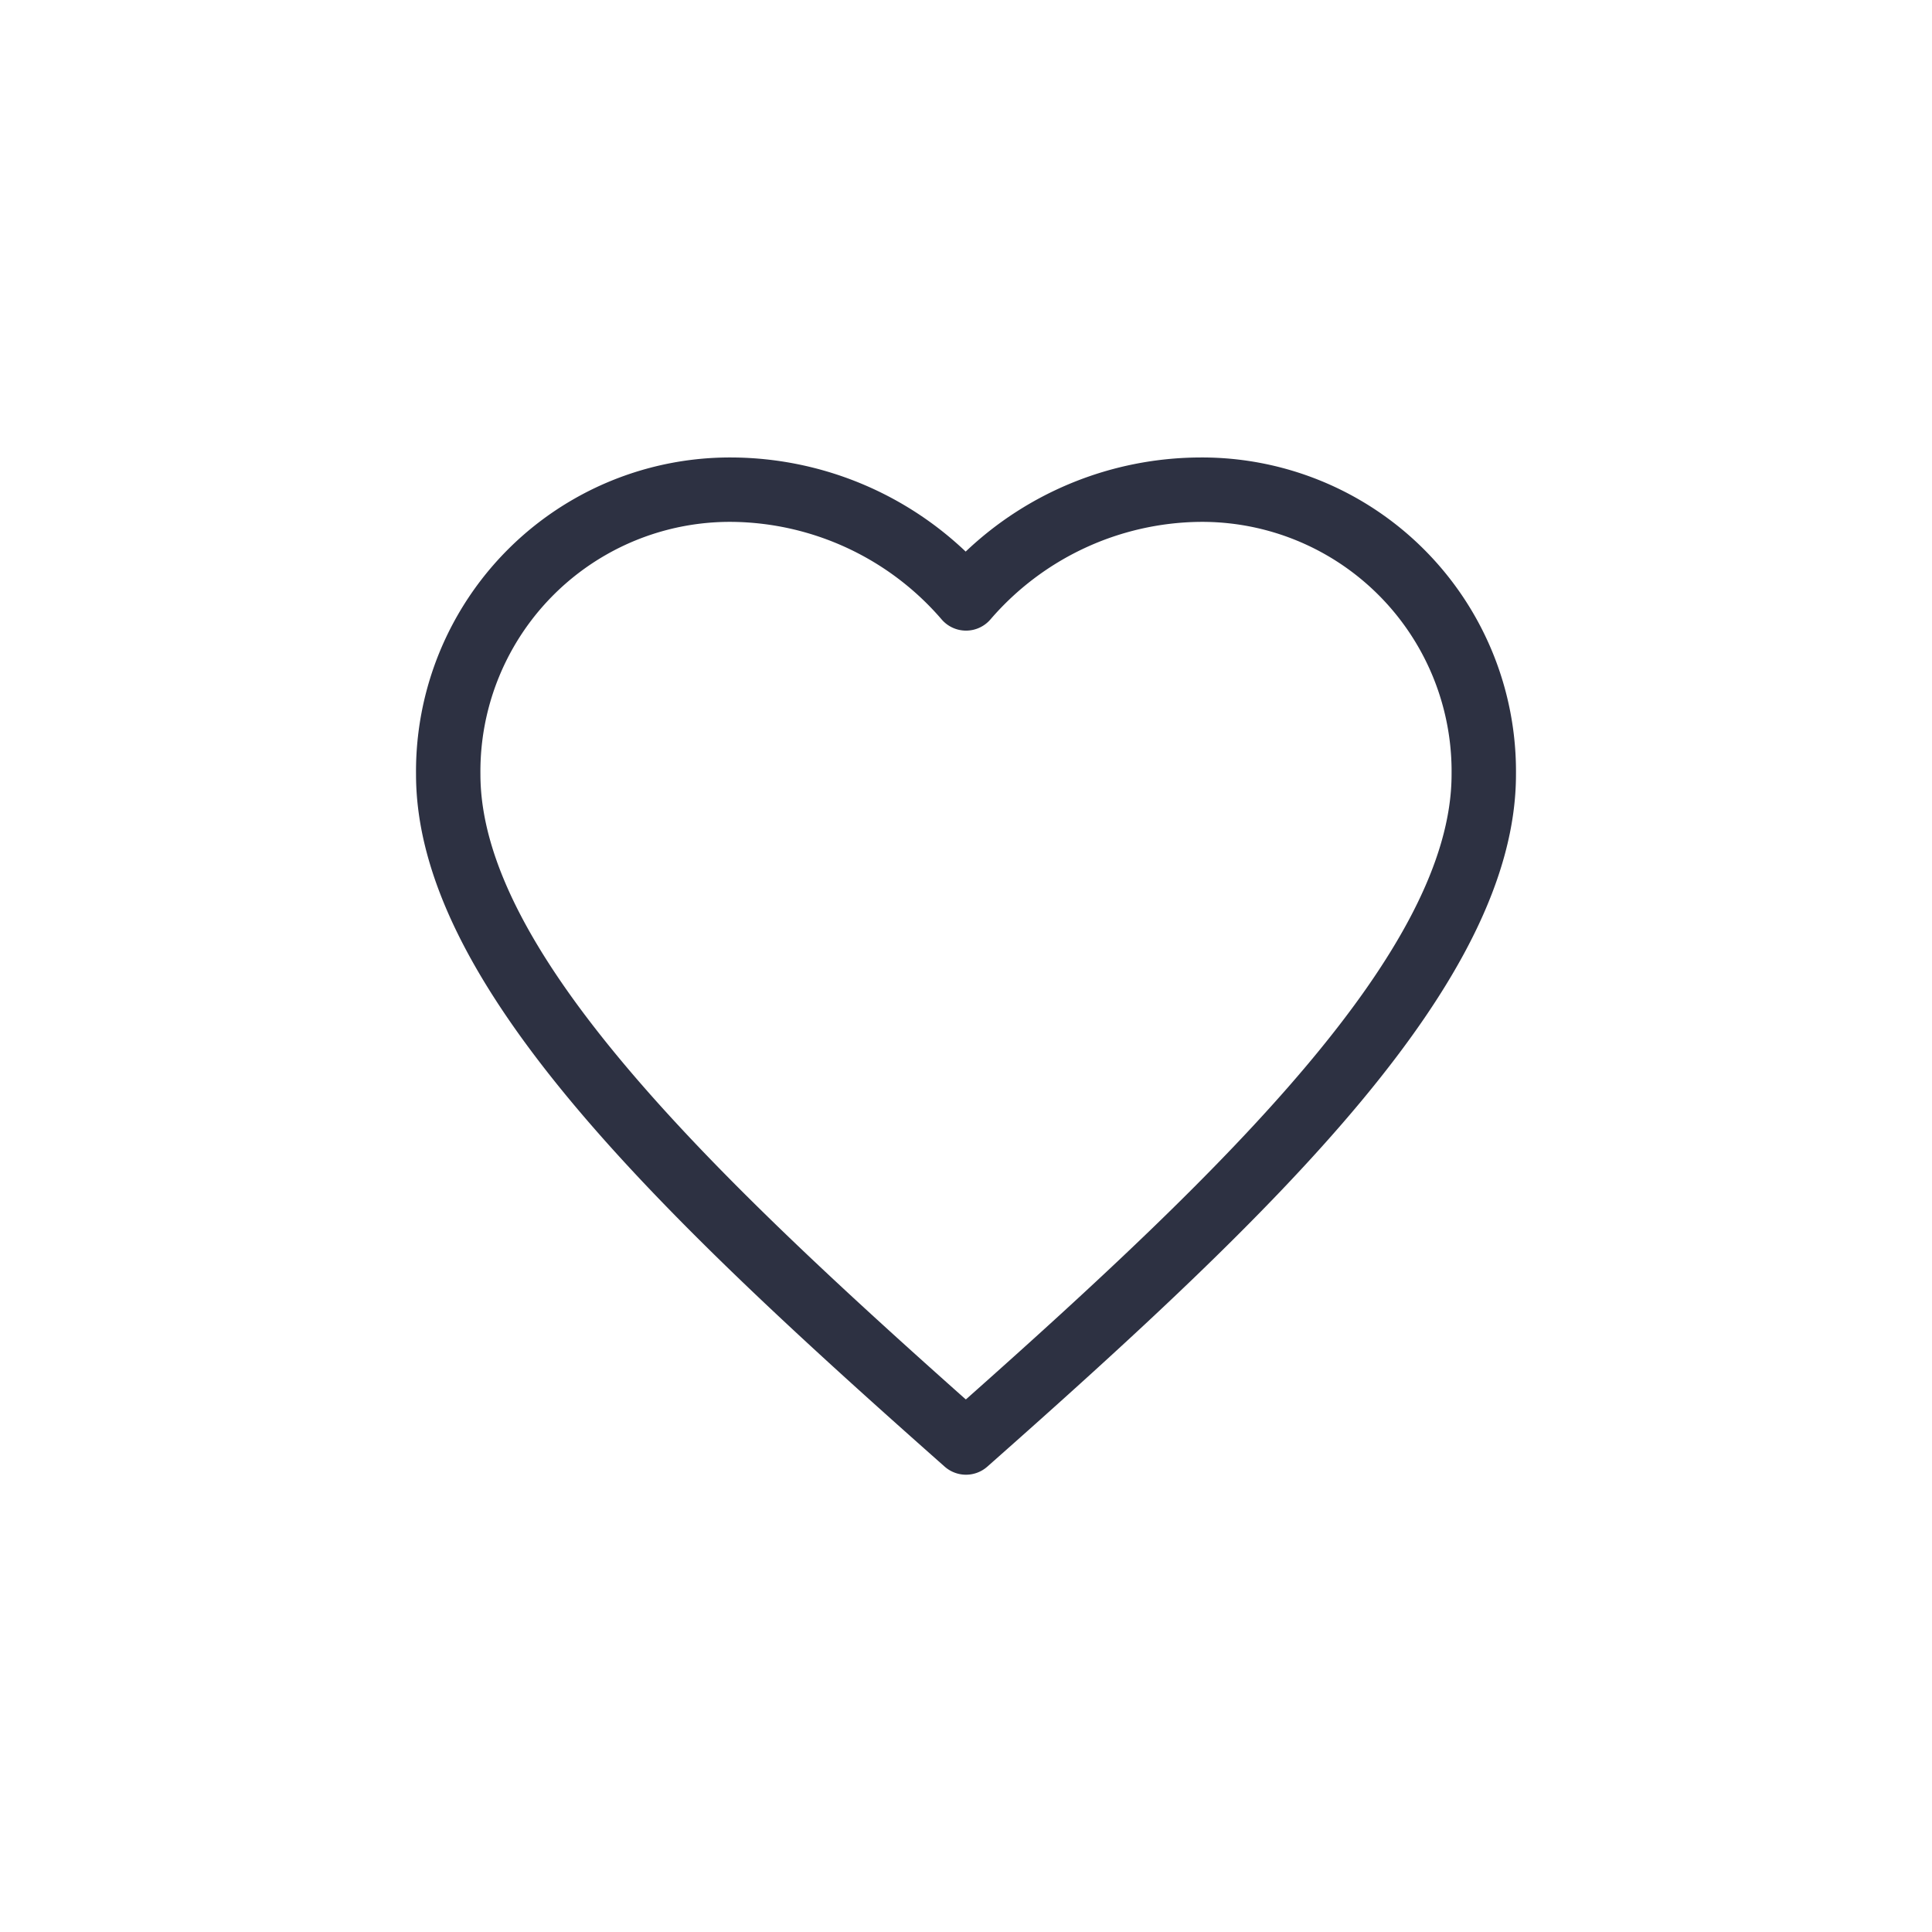 <svg xmlns="http://www.w3.org/2000/svg" xmlns:xlink="http://www.w3.org/1999/xlink" width="24" height="24" viewBox="0 0 24 24">
  <defs>
    <clipPath id="clip-path">
      <rect id="Rectangle_17952" data-name="Rectangle 17952" width="24" height="24" transform="translate(1367 1459)" fill="#fff" stroke="#707070" stroke-width="1"/>
    </clipPath>
  </defs>
  <g id="Mask_Group_29558" data-name="Mask Group 29558" transform="translate(-1367 -1459)" clip-path="url(#clip-path)">
    <g id="favorite_line" data-name="favorite line" transform="translate(1372.168 1464.663)">
      <path id="Path_219319" data-name="Path 219319" d="M9.728.02a4.246,4.246,0,0,0-2.9,1.169A4.246,4.246,0,0,0,3.937.02,3.9,3.9,0,0,0,0,3.956c0,2.58,2.974,5.42,6.567,8.6a.4.4,0,0,0,.53,0c3.593-3.177,6.567-6.018,6.567-8.6A3.9,3.9,0,0,0,9.728.02Zm-2.9,11.7C3.622,8.869.8,6.14.8,3.956A3.1,3.1,0,0,1,3.937.82a3.483,3.483,0,0,1,2.59,1.209.4.4,0,0,0,.611,0A3.483,3.483,0,0,1,9.728.82a3.1,3.1,0,0,1,3.136,3.136C12.864,6.139,10.043,8.869,6.833,11.719Zm0,0" fill="#2d3142"/>
    </g>
  </g>
</svg>
